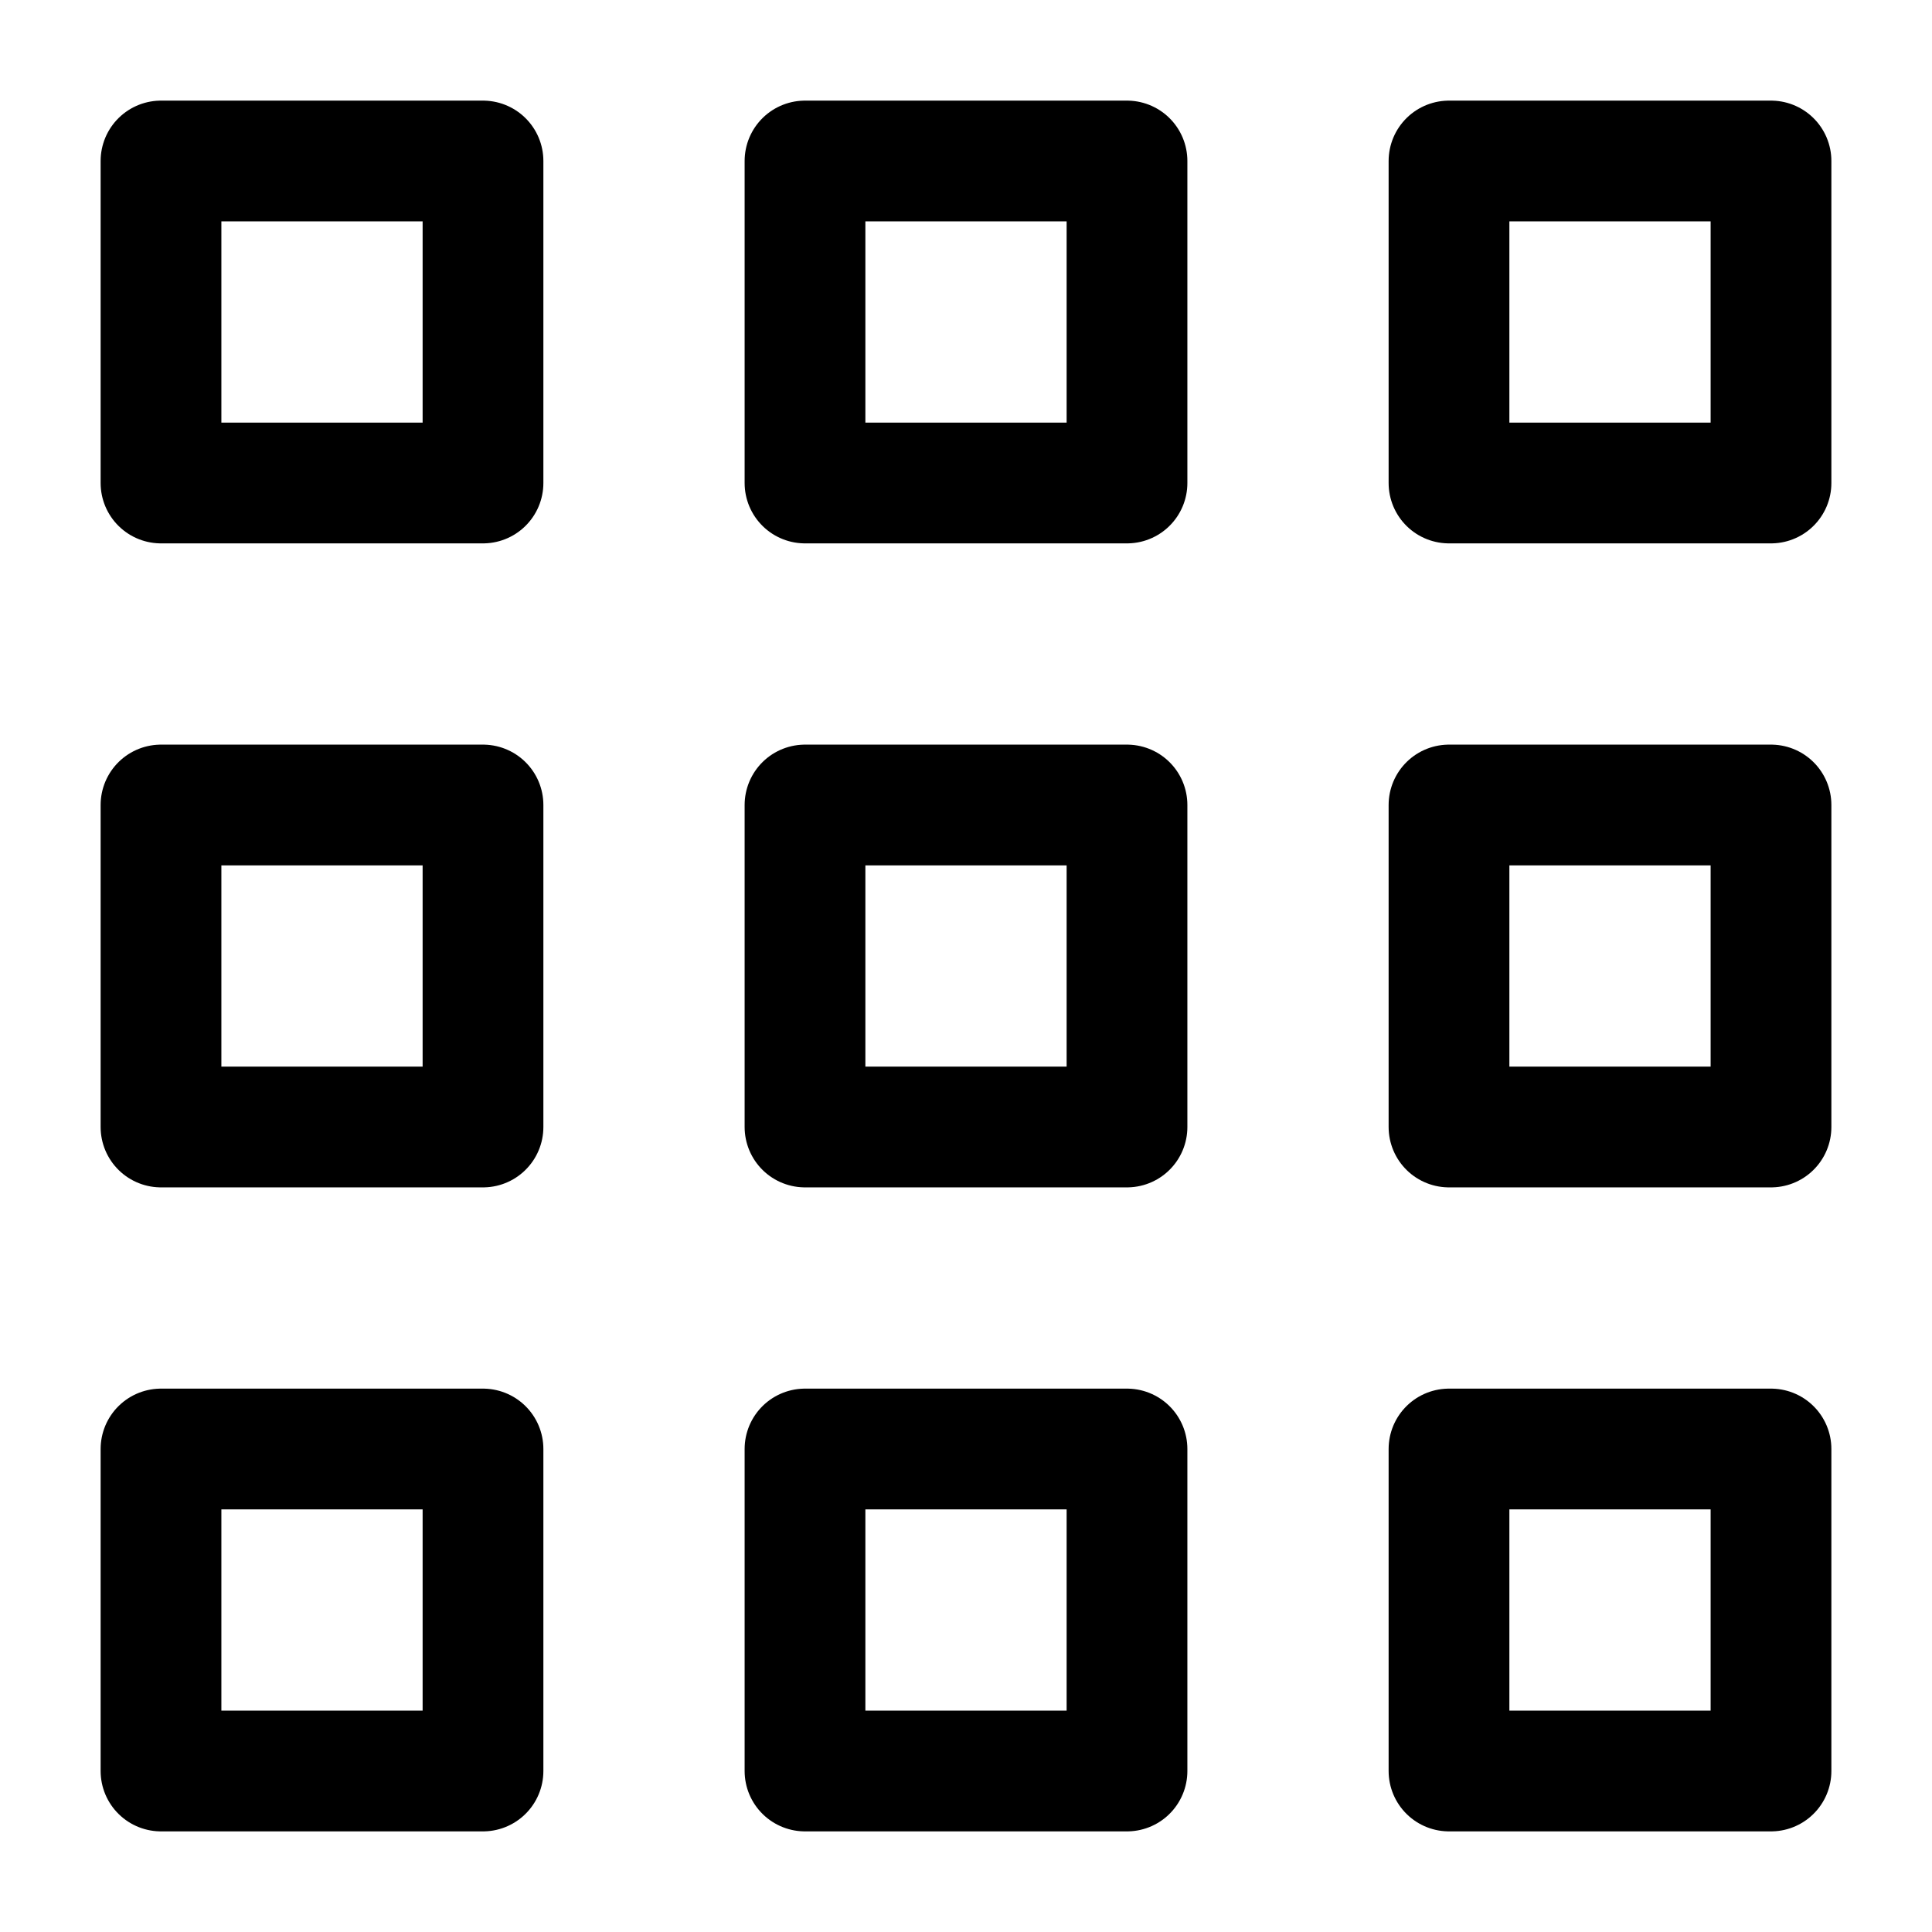 <svg width="24" height="24" viewBox="0 0 24 24" fill="none" xmlns="http://www.w3.org/2000/svg">
    <path d="M2 6H6V2H2V6Z" stroke="currentColor" stroke-width="1.5" stroke-linejoin="round"/>
    <path d="M18 6H22V2H18V6Z" stroke="currentColor" stroke-width="1.5" stroke-linejoin="round"/>
    <path d="M10 6H14V2H10V6Z" stroke="currentColor" stroke-width="1.5" stroke-linejoin="round"/>
    <path d="M2 22H6V18H2V22Z" stroke="currentColor" stroke-width="1.5" stroke-linejoin="round"/>
    <path d="M2 14H6V10H2V14Z" stroke="currentColor" stroke-width="1.5" stroke-linejoin="round"/>
    <path d="M18 22H22V18H18V22Z" stroke="currentColor" stroke-width="1.5" stroke-linejoin="round"/>
    <path d="M18 14H22V10H18V14Z" stroke="currentColor" stroke-width="1.5" stroke-linejoin="round"/>
    <path d="M10 22H14V18H10V22Z" stroke="currentColor" stroke-width="1.5" stroke-linejoin="round"/>
    <path d="M10 14H14V10H10V14Z" stroke="currentColor" stroke-width="1.5" stroke-linejoin="round"/>
</svg>
